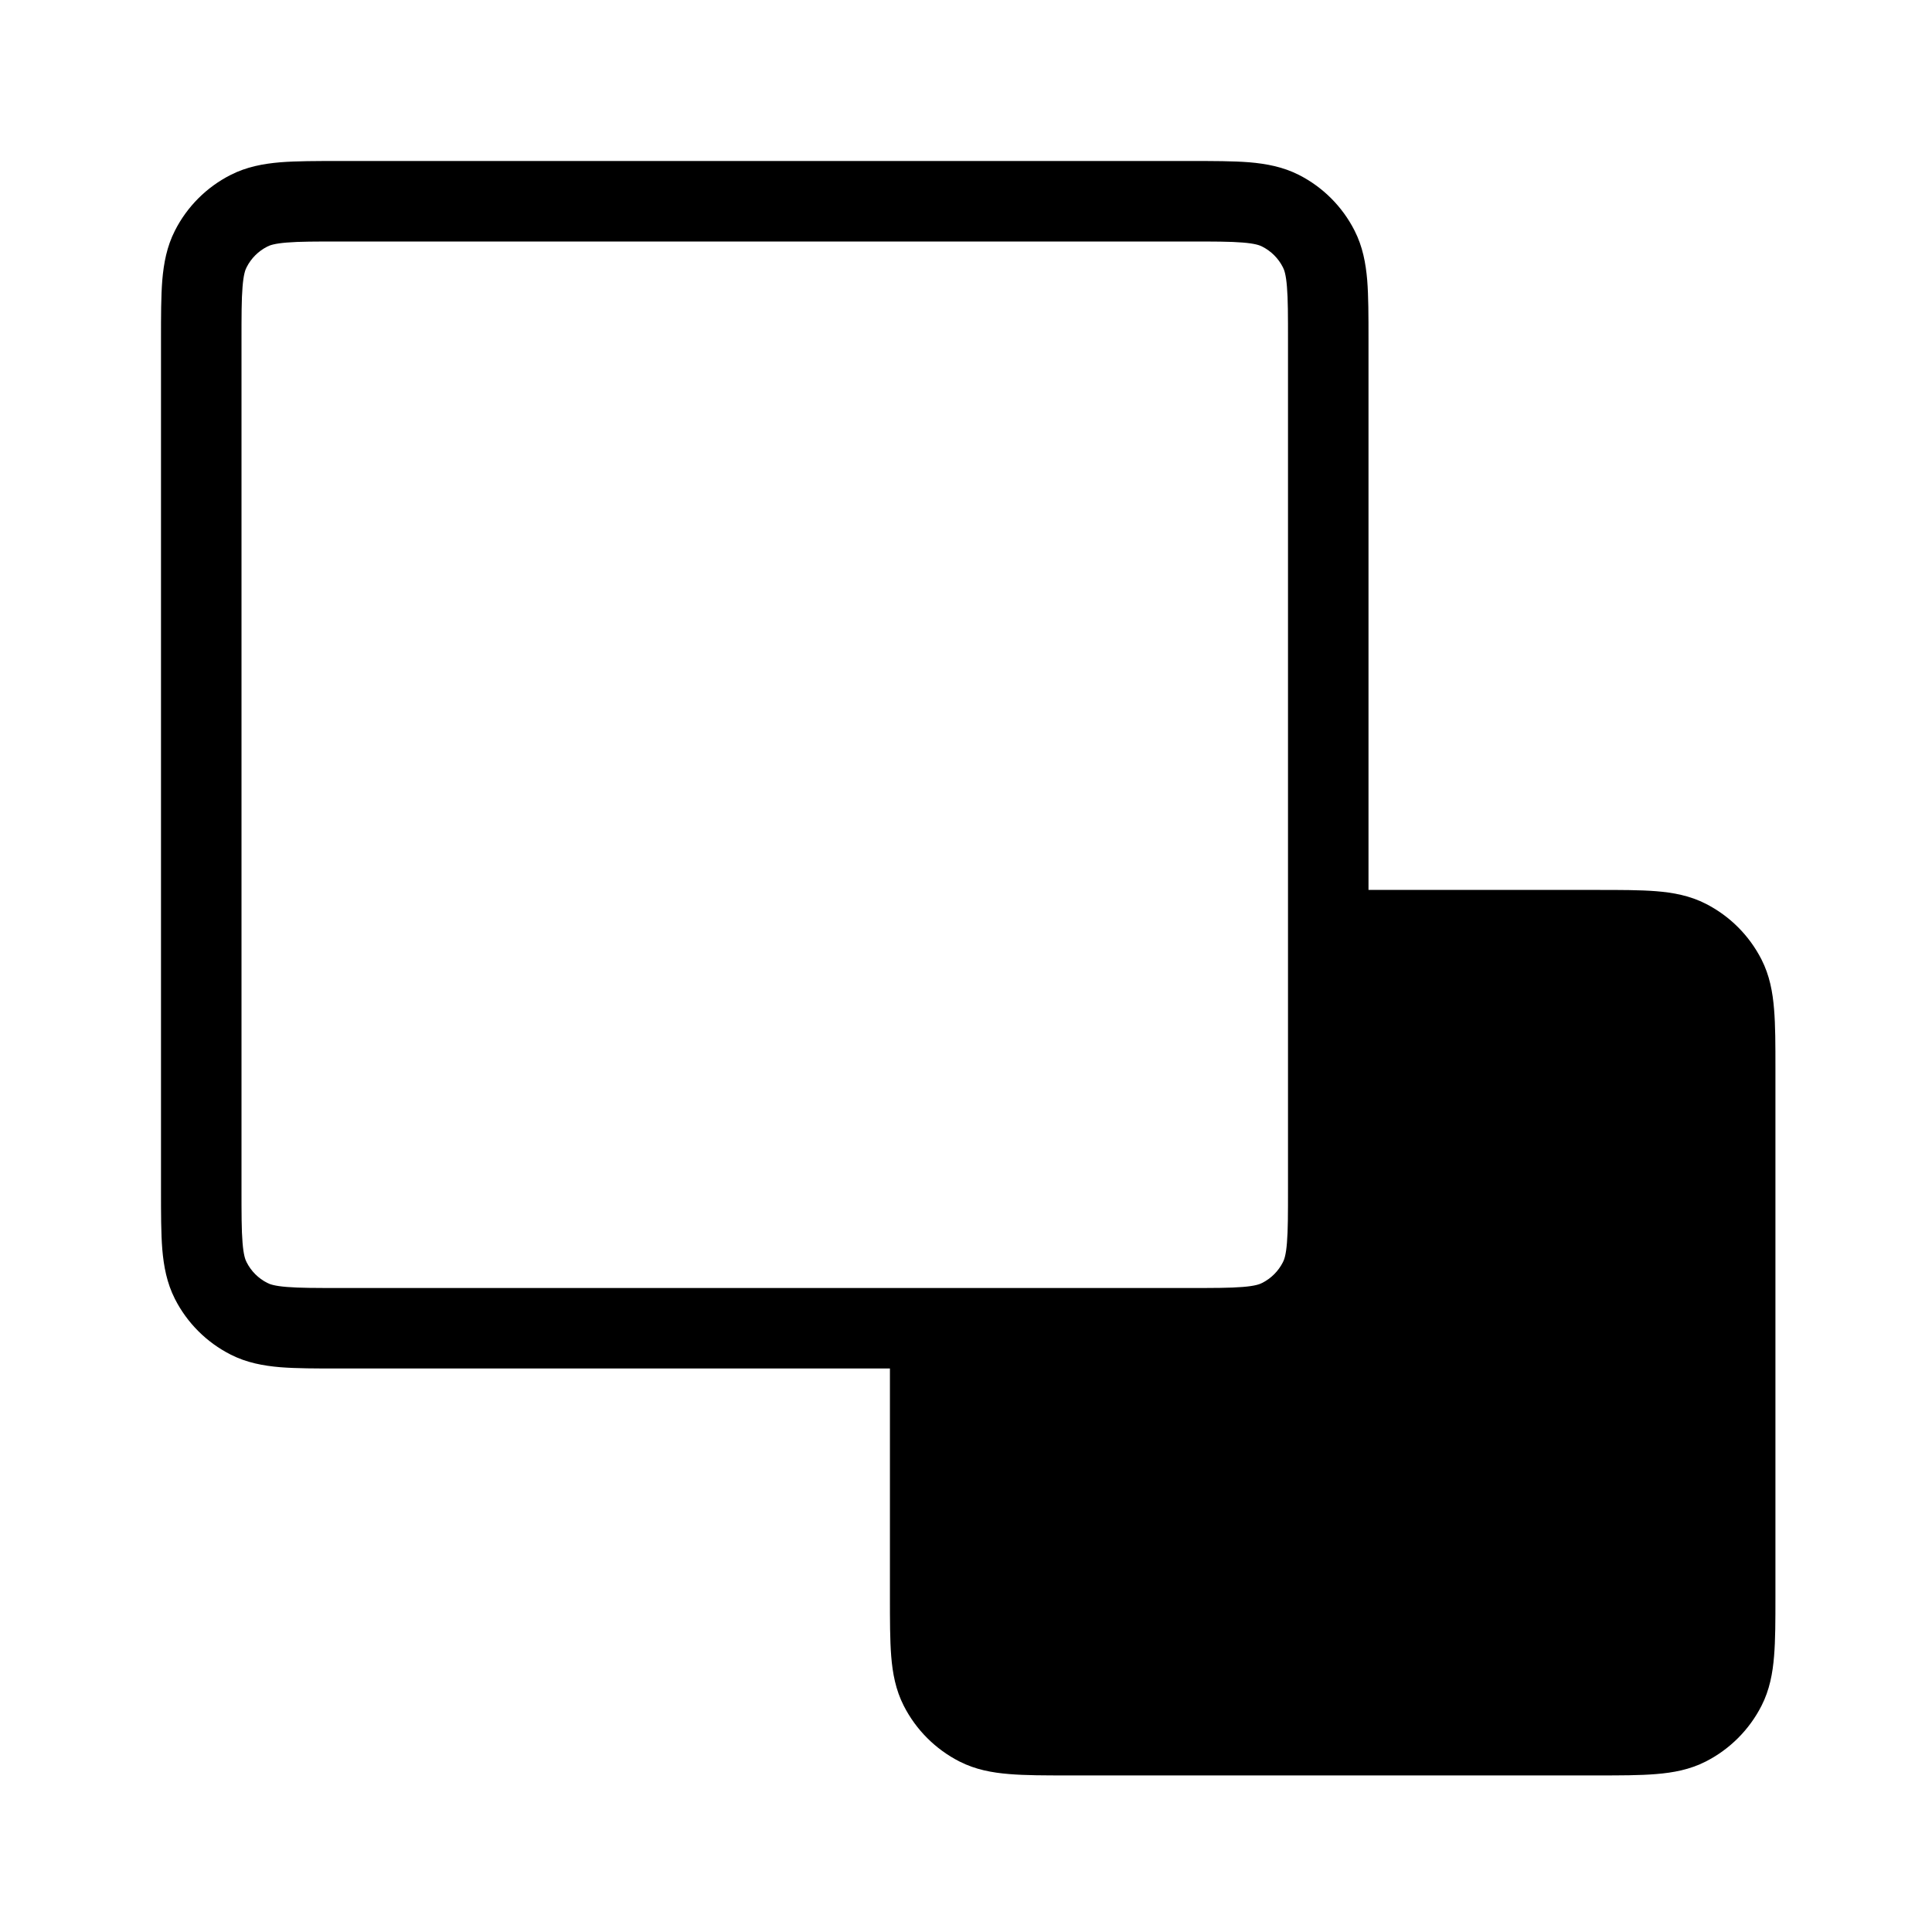 <svg width="24" height="24" viewBox="0 0 24 24" fill="none" xmlns="http://www.w3.org/2000/svg">
<path fill-rule="evenodd" clip-rule="evenodd" d="M4.214 2C3.927 2 3.682 2 3.481 2.016C3.27 2.034 3.063 2.072 2.865 2.173C2.567 2.324 2.324 2.567 2.173 2.865C2.072 3.063 2.034 3.27 2.016 3.481C2 3.682 2 3.927 2 4.214V14.786C2 15.073 2 15.318 2.016 15.519C2.034 15.73 2.072 15.937 2.173 16.136C2.324 16.433 2.567 16.676 2.865 16.827C3.063 16.928 3.27 16.966 3.481 16.984C3.682 17 3.927 17 4.214 17H11.055V19.841C11.055 20.128 11.055 20.372 11.071 20.574C11.088 20.785 11.126 20.992 11.227 21.19C11.379 21.488 11.621 21.73 11.919 21.882C12.117 21.983 12.324 22.021 12.536 22.038C12.737 22.055 12.982 22.055 13.268 22.055H19.841C20.128 22.055 20.372 22.055 20.574 22.038C20.785 22.021 20.992 21.983 21.19 21.882C21.488 21.73 21.73 21.488 21.882 21.19C21.983 20.992 22.021 20.785 22.038 20.574C22.055 20.372 22.055 20.128 22.055 19.841V13.268C22.055 12.982 22.055 12.737 22.038 12.536C22.021 12.324 21.983 12.117 21.882 11.919C21.73 11.621 21.488 11.379 21.19 11.227C20.992 11.126 20.785 11.088 20.574 11.071C20.372 11.055 20.128 11.055 19.841 11.055H17V4.214C17 3.927 17 3.682 16.984 3.481C16.966 3.27 16.928 3.063 16.827 2.865C16.676 2.567 16.433 2.324 16.136 2.173C15.937 2.072 15.73 2.034 15.519 2.016C15.318 2 15.073 2 14.786 2H4.214ZM3.319 3.064C3.352 3.046 3.413 3.025 3.563 3.013C3.718 3 3.922 3 4.233 3H14.767C15.078 3 15.282 3 15.438 3.013C15.587 3.025 15.648 3.046 15.681 3.064C15.791 3.12 15.88 3.209 15.936 3.319C15.954 3.352 15.975 3.413 15.987 3.563C16 3.718 16 3.922 16 4.233V14.767C16 15.078 16 15.282 15.987 15.438C15.975 15.587 15.954 15.648 15.936 15.681C15.88 15.791 15.791 15.88 15.681 15.936C15.648 15.954 15.587 15.975 15.438 15.987C15.282 16 15.078 16 14.767 16H4.233C3.922 16 3.718 16 3.563 15.987C3.413 15.975 3.352 15.954 3.319 15.936C3.209 15.88 3.12 15.791 3.064 15.681C3.046 15.648 3.025 15.587 3.013 15.438C3 15.282 3 15.078 3 14.767V4.233C3 3.922 3 3.718 3.013 3.563C3.025 3.413 3.046 3.352 3.064 3.319C3.12 3.209 3.209 3.12 3.319 3.064Z" fill="black"/>
</svg>
